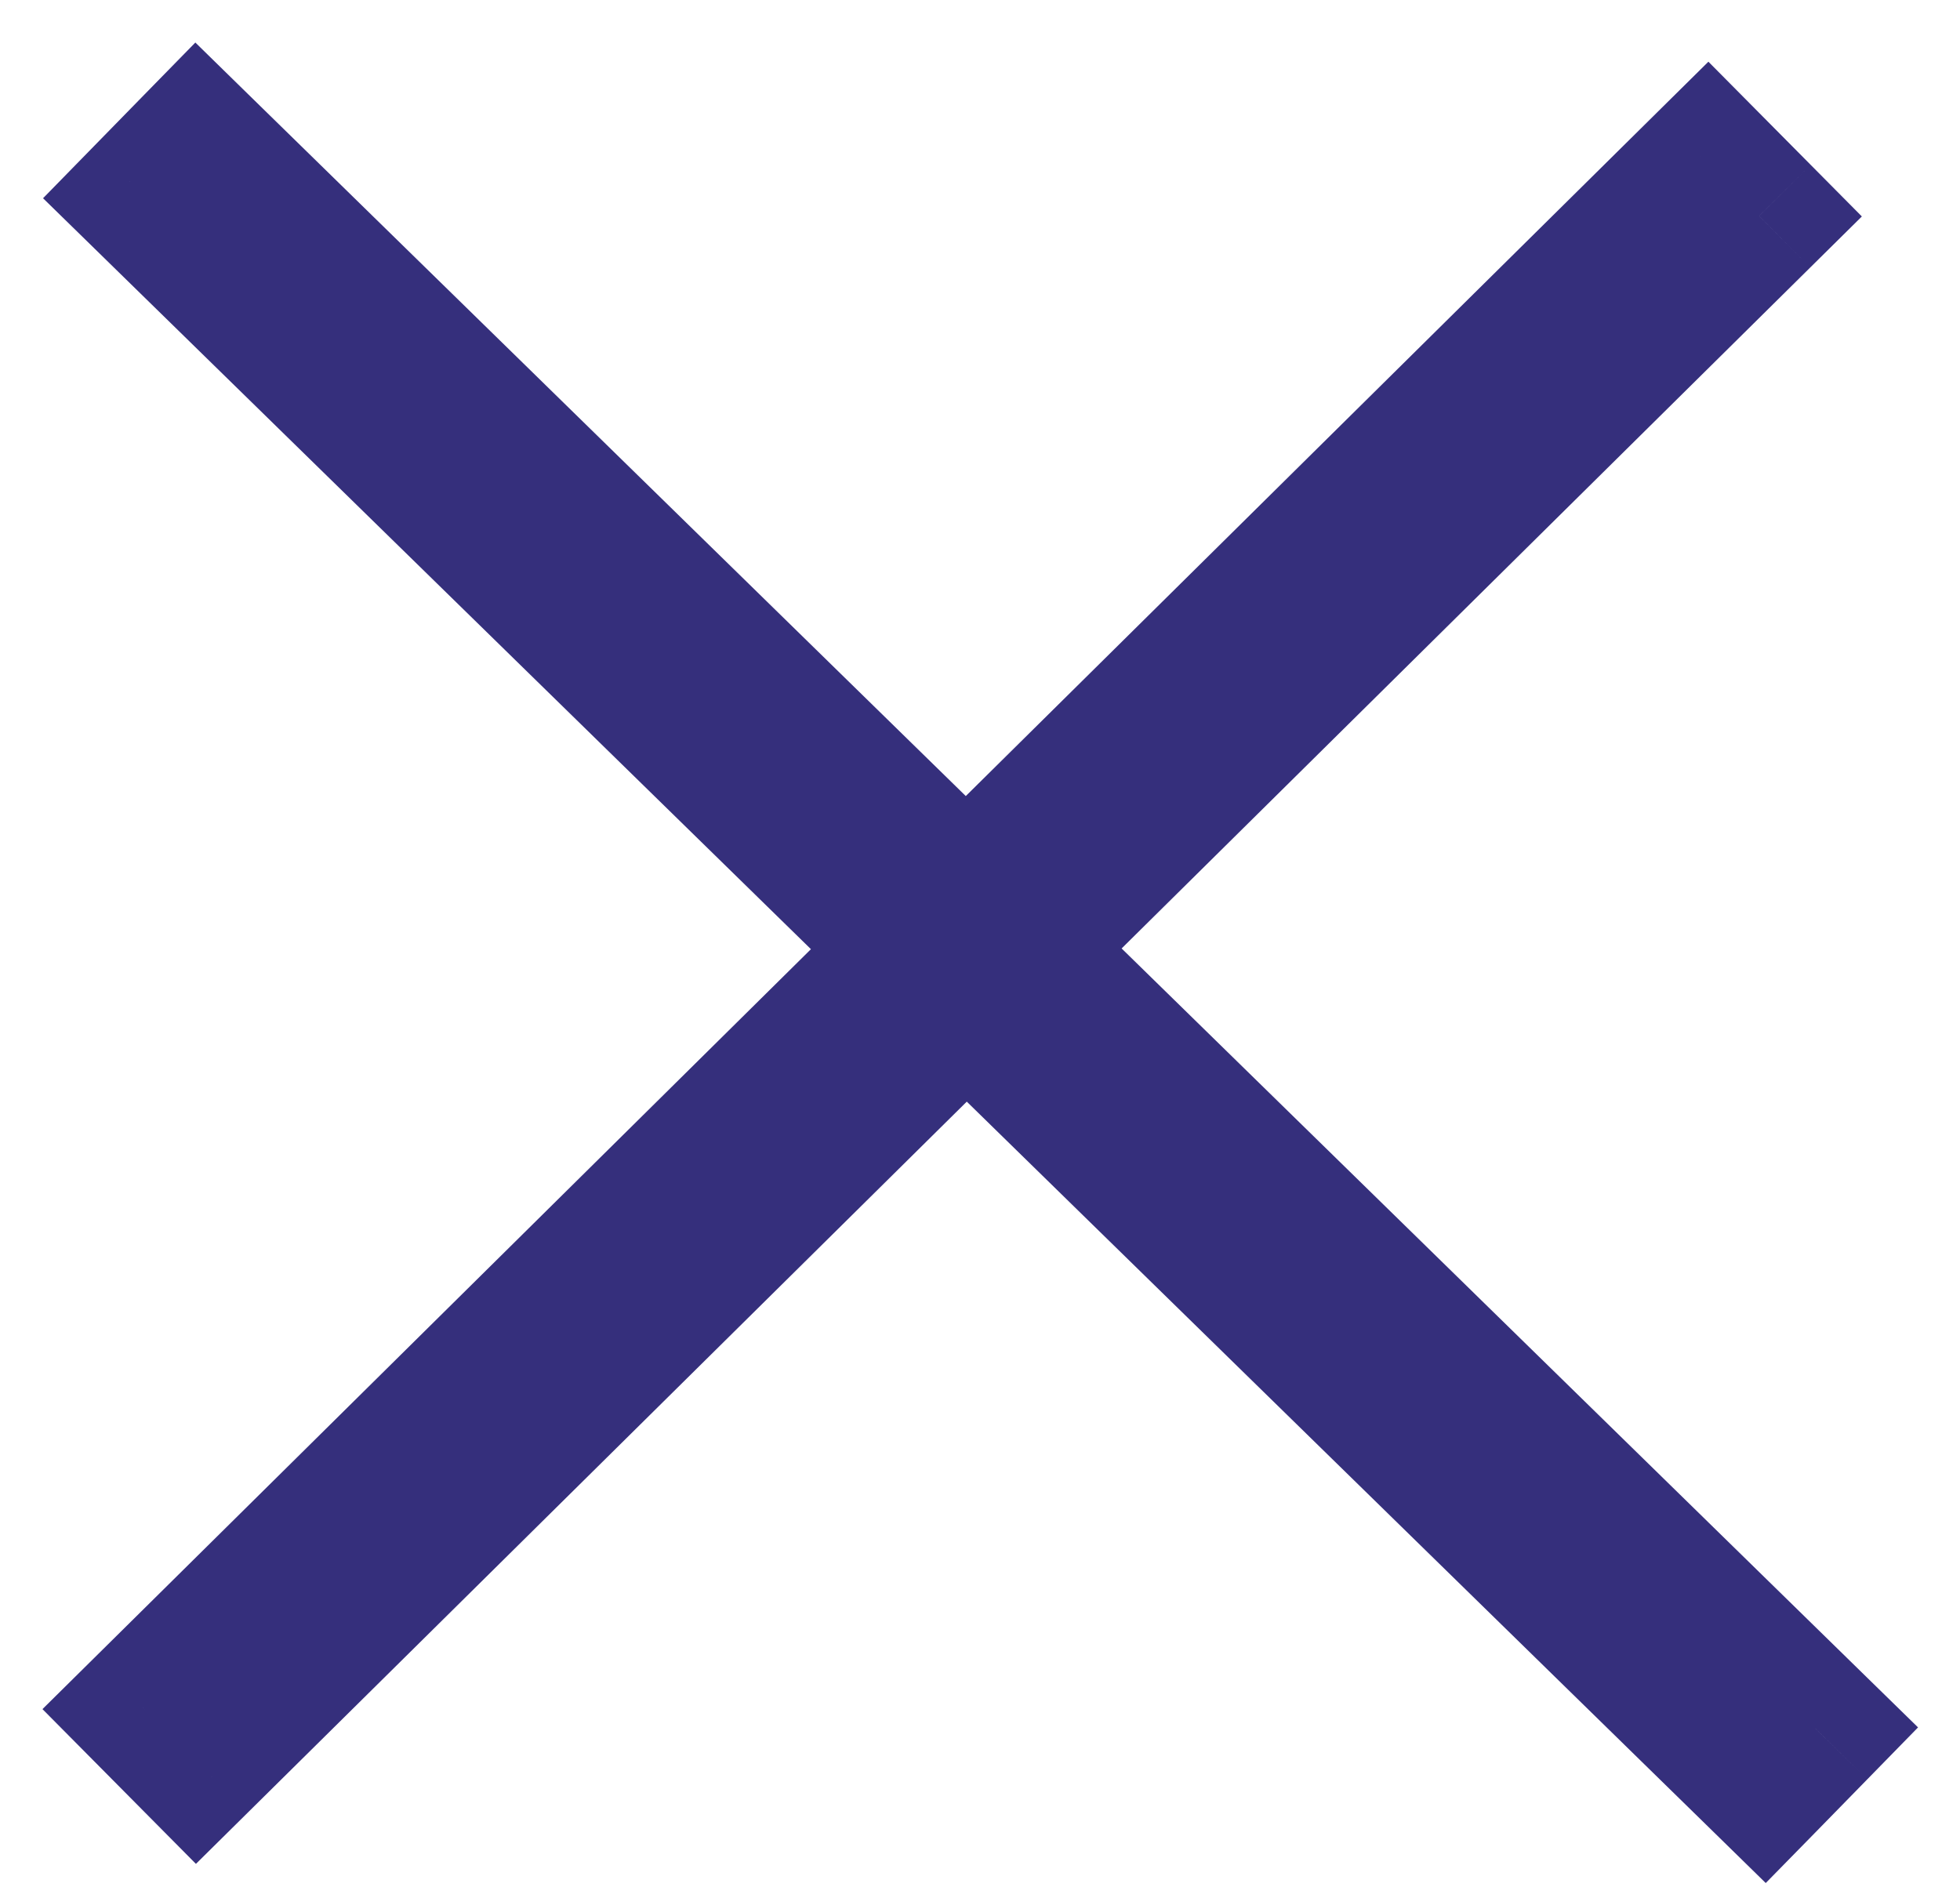 <svg width="27" height="26" viewBox="0 0 27 26" fill="none" xmlns="http://www.w3.org/2000/svg">
<path fill-rule="evenodd" clip-rule="evenodd" d="M13.314 13.773L24.309 24.527L25.008 23.812L14.025 13.07L24.233 2.975L23.527 2.263L13.308 12.369L2.706 2L2.007 2.715L12.597 13.072L2 23.552L2.706 24.264L13.314 13.773Z" fill="#352F7C"/>
<path d="M24.309 24.527L23.61 25.242L24.324 25.941L25.024 25.227L24.309 24.527ZM13.314 13.773L14.013 13.059L13.31 12.371L12.61 13.062L13.314 13.773ZM25.008 23.812L25.723 24.512L26.422 23.797L25.707 23.098L25.008 23.812ZM14.025 13.07L13.322 12.359L12.599 13.074L13.325 13.785L14.025 13.07ZM24.233 2.975L24.936 3.686L25.648 2.982L24.943 2.271L24.233 2.975ZM23.527 2.263L24.237 1.559L23.534 0.85L22.824 1.552L23.527 2.263ZM13.308 12.369L12.609 13.084L13.312 13.772L14.011 13.08L13.308 12.369ZM2.706 2L3.405 1.285L2.691 0.586L1.991 1.301L2.706 2ZM2.007 2.715L1.292 2.016L0.593 2.731L1.308 3.43L2.007 2.715ZM12.597 13.072L13.3 13.783L14.023 13.069L13.296 12.357L12.597 13.072ZM2 23.552L1.297 22.841L0.585 23.545L1.29 24.256L2 23.552ZM2.706 24.264L1.996 24.968L2.699 25.677L3.409 24.975L2.706 24.264ZM25.008 23.812L14.013 13.059L12.614 14.488L23.61 25.242L25.008 23.812ZM24.293 23.113L23.594 23.828L25.024 25.227L25.723 24.512L24.293 23.113ZM13.325 13.785L24.309 24.527L25.707 23.098L14.724 12.355L13.325 13.785ZM23.529 2.264L13.322 12.359L14.728 13.781L24.936 3.686L23.529 2.264ZM22.817 2.967L23.522 3.679L24.943 2.271L24.237 1.559L22.817 2.967ZM14.011 13.08L24.23 2.974L22.824 1.552L12.605 11.658L14.011 13.08ZM2.007 2.715L12.609 13.084L14.007 11.654L3.405 1.285L2.007 2.715ZM2.722 3.414L3.421 2.699L1.991 1.301L1.292 2.016L2.722 3.414ZM13.296 12.357L2.706 2L1.308 3.43L11.898 13.787L13.296 12.357ZM2.703 24.263L13.3 13.783L11.894 12.361L1.297 22.841L2.703 24.263ZM3.416 23.56L2.71 22.848L1.29 24.256L1.996 24.968L3.416 23.56ZM12.61 13.062L2.003 23.553L3.409 24.975L14.017 14.485L12.61 13.062Z" fill="#352F7C"/>
</svg>
